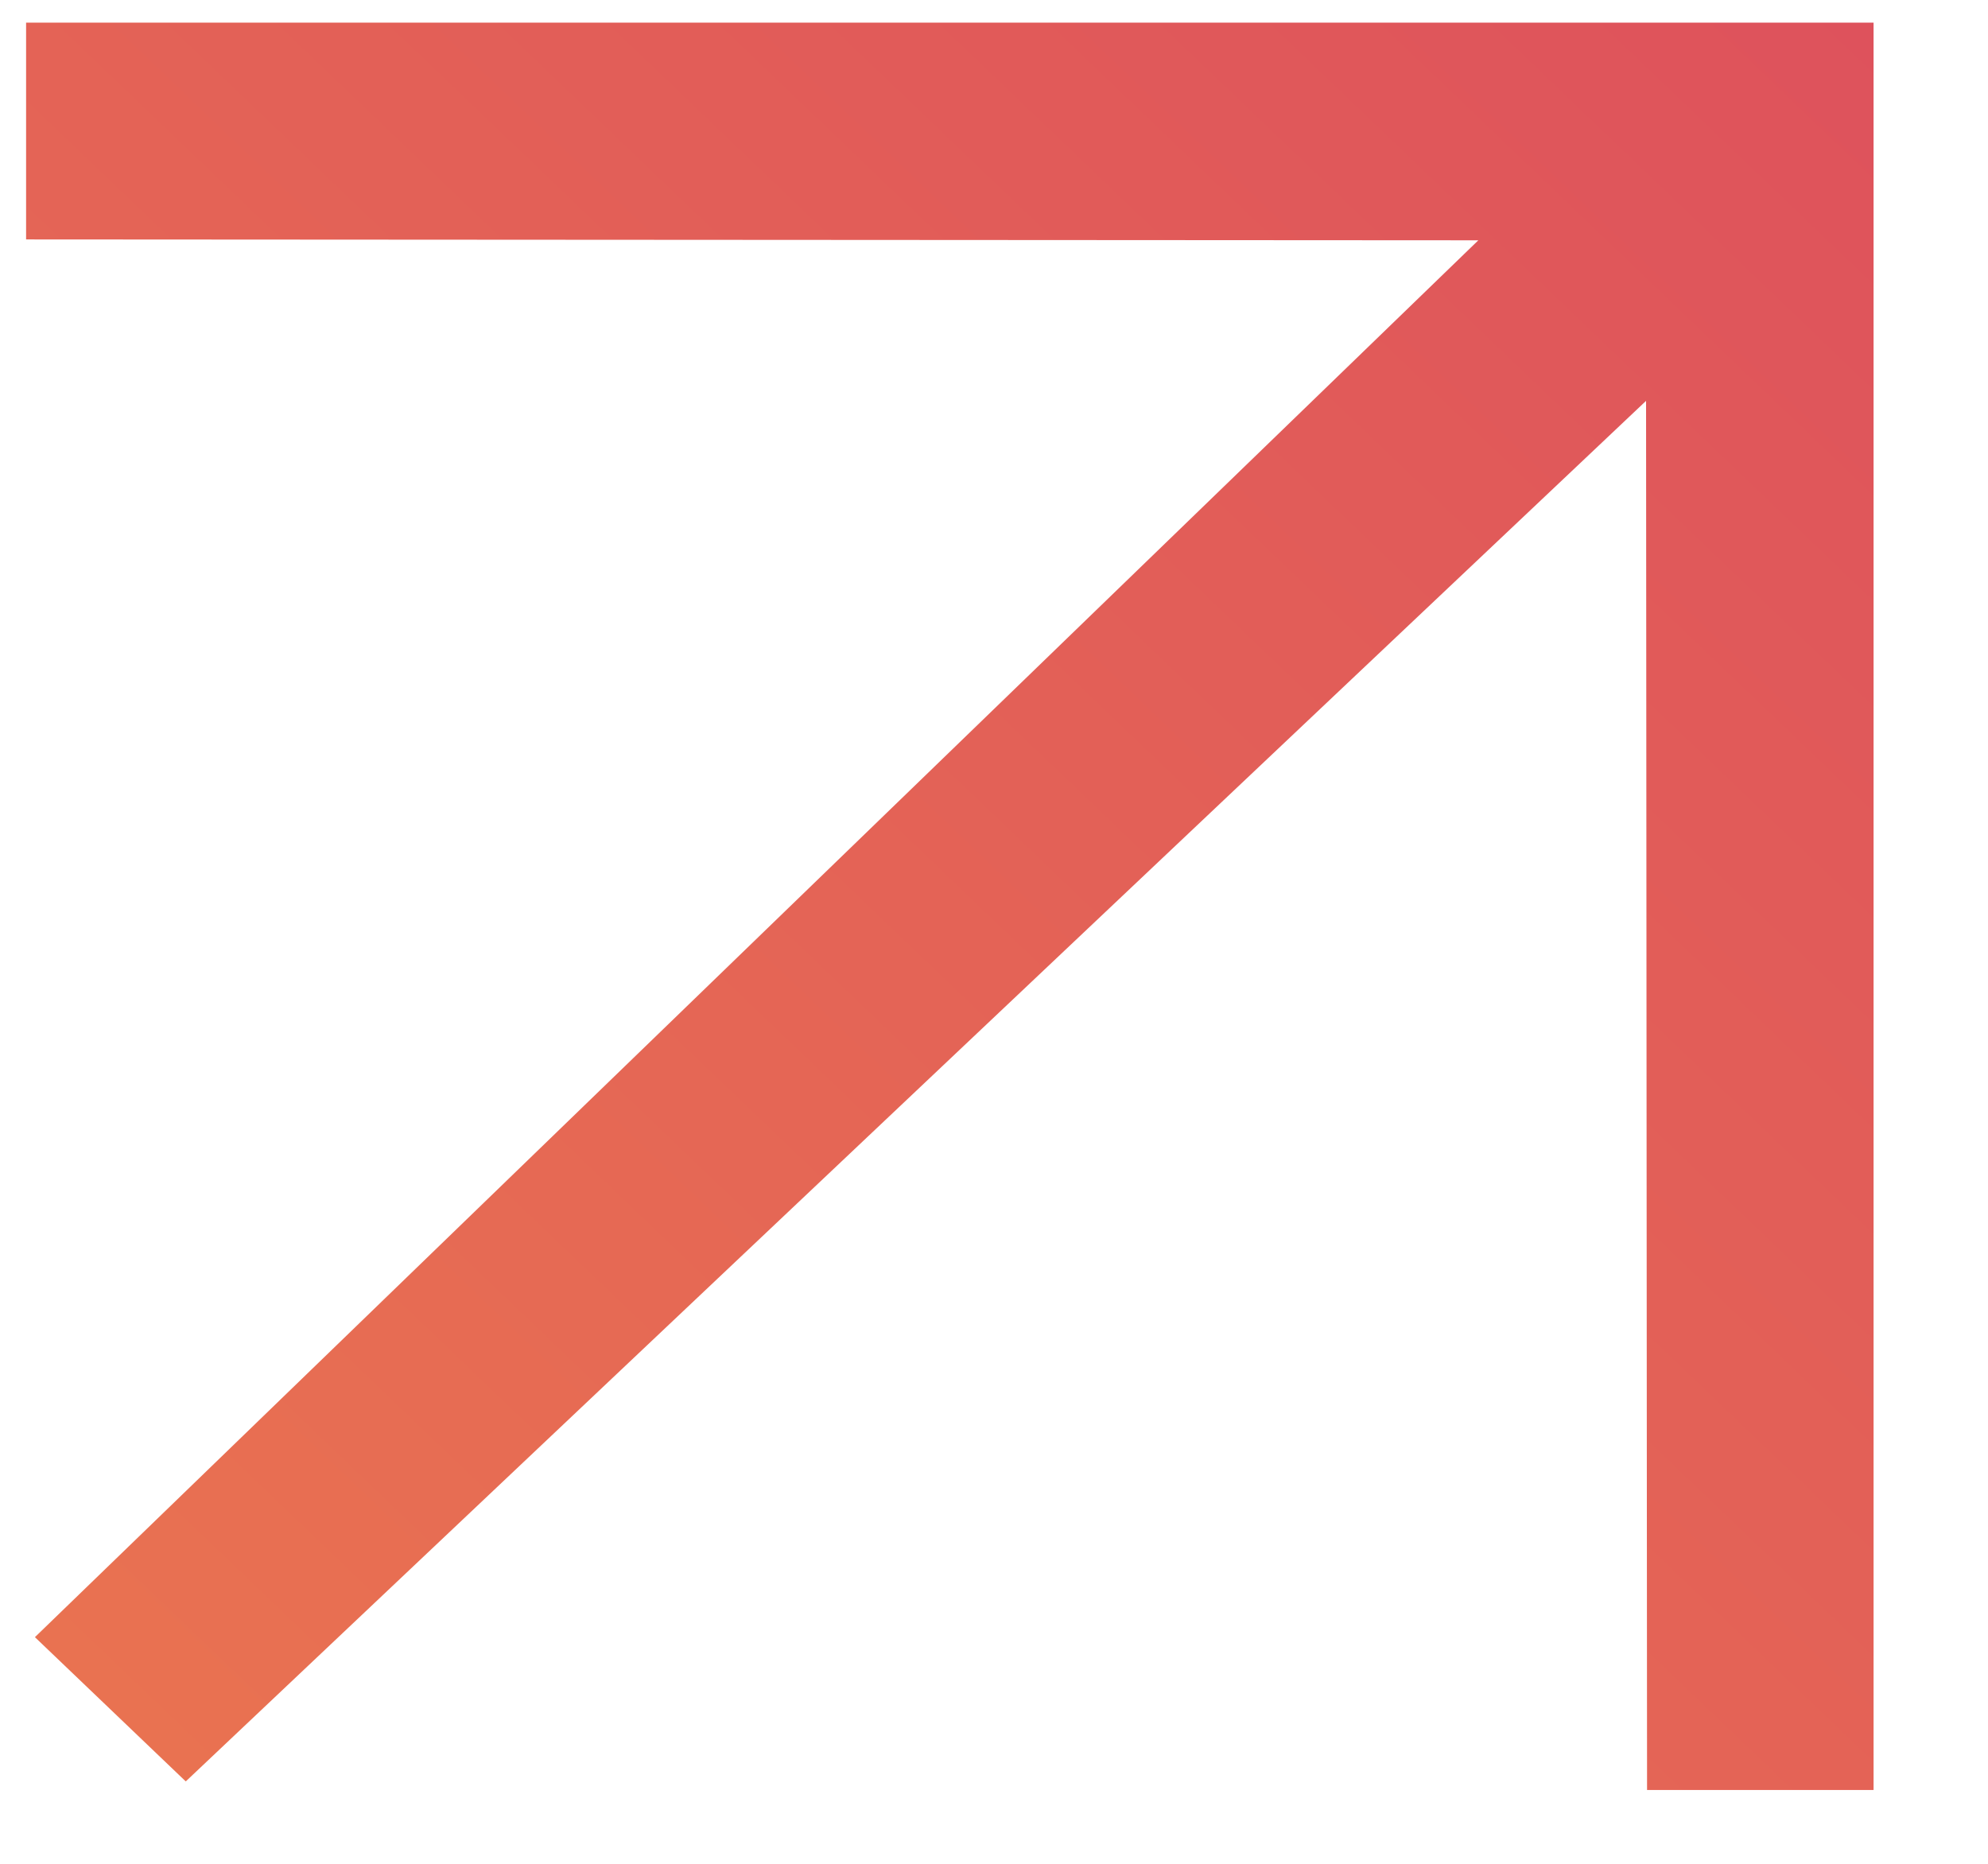 <svg width="16" height="15" viewBox="0 0 16 15" fill="none" xmlns="http://www.w3.org/2000/svg">
<path d="M15.079 14.406L13.256 14.406L13.248 3.226L1.495 14.337L0.281 13.176L11.898 1.934L0.21 1.927L0.21 0.182H15.079V14.406Z" fill="url(#paint0_linear)"/>
<defs>
<linearGradient id="paint0_linear" x1="14.281" y1="-0.582" x2="0.72" y2="13.596" gradientUnits="userSpaceOnUse">
<stop stop-color="#DE525C"/>
<stop offset="1" stop-color="#E97251"/>
</linearGradient>
</defs>
</svg>
